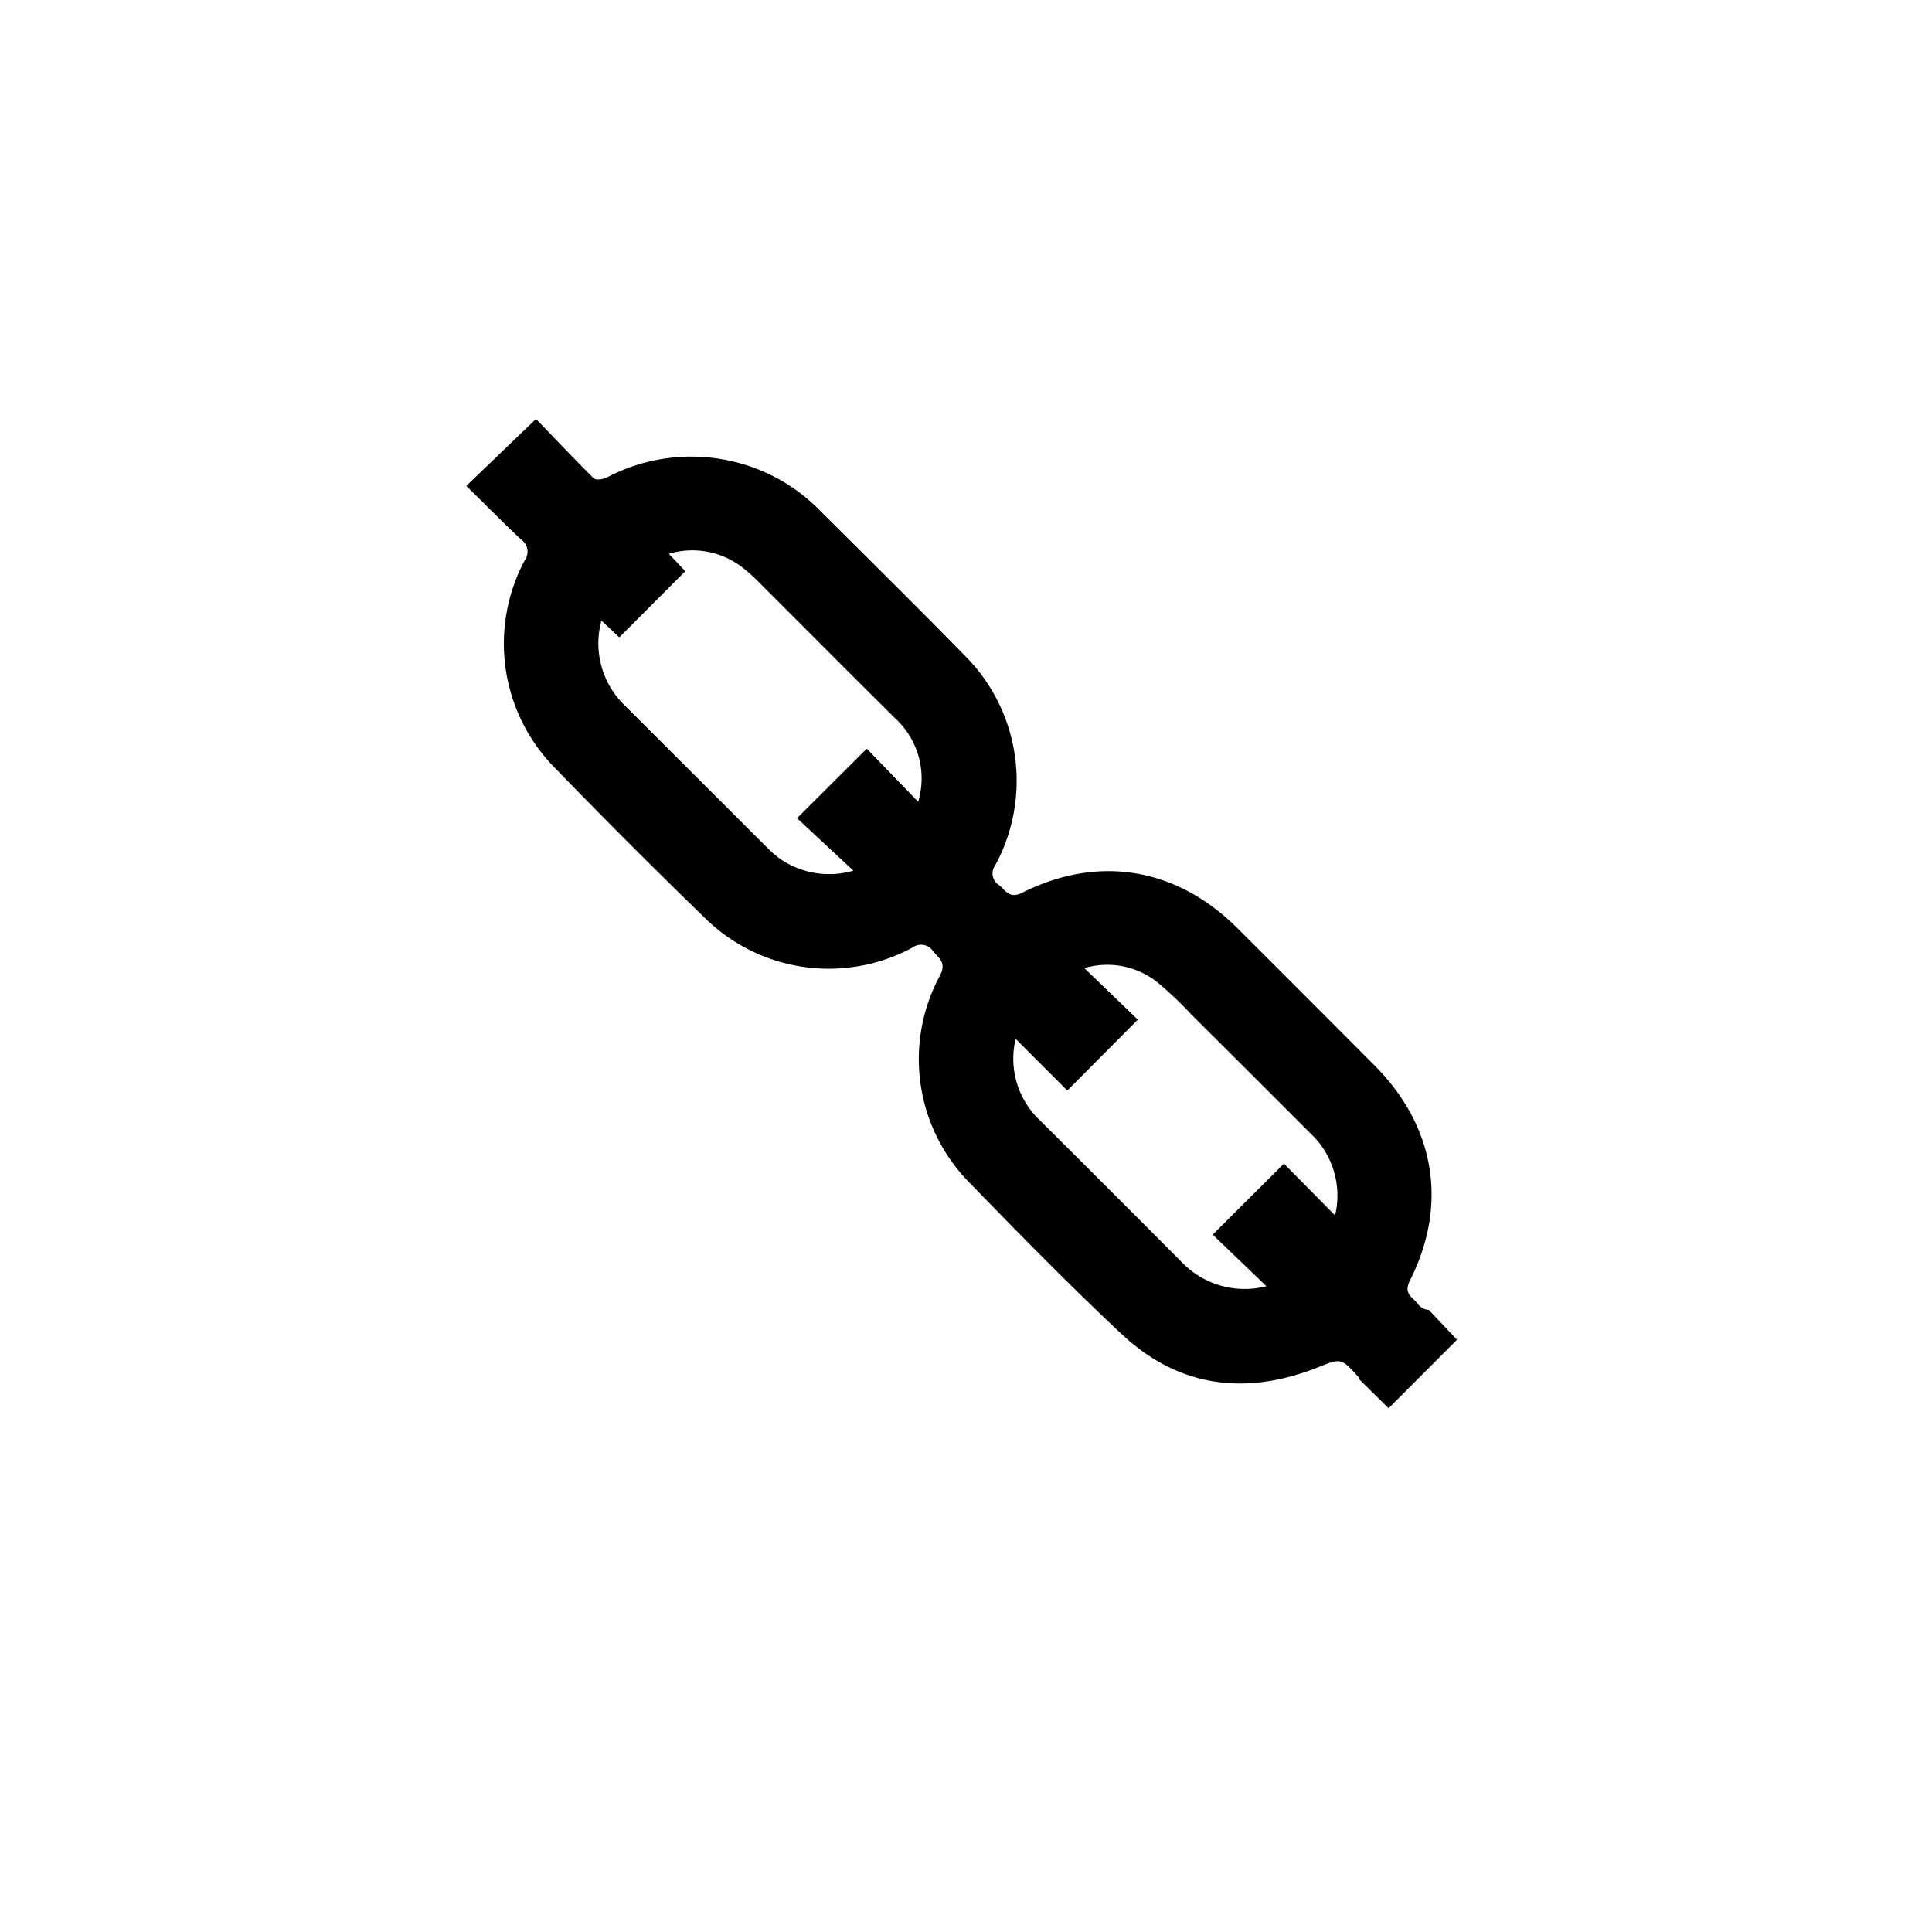 <svg id="Capa_1" data-name="Capa 1" xmlns="http://www.w3.org/2000/svg" viewBox="0 0 200 200"><path d="M150.83,138.69l-2.92-3.09,0,0a1.51,1.51,0,0,1-1.17-.67c-.56-.68-1.45-1-.8-2.34,4-7.88,2.61-16-3.62-22.27q-7.11-7.14-14.25-14.26c-6.27-6.24-14.36-7.61-22.26-3.64-1.28.64-1.68-.18-2.36-.78a1.4,1.4,0,0,1-.46-2,18.34,18.34,0,0,0-3.34-22c-4.88-5-9.82-9.86-14.75-14.77a18.48,18.48,0,0,0-9.08-5.11,18.74,18.74,0,0,0-13,1.67c-.39.19-1.15.3-1.37.08-2-2-3.9-4-5.83-6h-.28l-7.07,6.79c2.09,2.05,3.85,3.85,5.7,5.57A1.52,1.52,0,0,1,54.32,58a18.31,18.31,0,0,0,3.15,21.52Q65.09,87.38,72.94,95A18.27,18.27,0,0,0,94.45,98.1a1.49,1.49,0,0,1,2.16.39c.64.74,1.37,1.2.7,2.49a18.2,18.2,0,0,0,3.11,21.51C105.53,127.75,110.67,133,116,138c5.93,5.62,12.88,6.52,20.38,3.57,2.48-1,2.45-1,4.27,1a.82.82,0,0,1,.1.26l3,2.95ZM95.05,83,89.73,77.5l-7.22,7.2,5.83,5.43a8.94,8.94,0,0,1-7.55-1.2,10,10,0,0,1-1.4-1.21L64.73,73.08a8.93,8.93,0,0,1-2.47-8.84c.73.69,1.34,1.25,1.85,1.74l6.83-6.85-1.7-1.8a8.47,8.47,0,0,1,7.47,1.3,18.2,18.2,0,0,1,2.12,1.91c4.62,4.61,9.21,9.24,13.85,13.83A8.44,8.44,0,0,1,95.05,83Zm43.15,42.81-5.29-5.35-7.37,7.35,5.56,5.34a9.05,9.05,0,0,1-8.84-2.57q-7.26-7.29-14.55-14.55a8.77,8.77,0,0,1-2.57-8.49l5.35,5.35,7.3-7.34-5.54-5.33a8.36,8.36,0,0,1,7.51,1.42,38.33,38.33,0,0,1,3.53,3.34q6.18,6.15,12.34,12.32A8.81,8.81,0,0,1,138.2,125.84Z"/></svg>